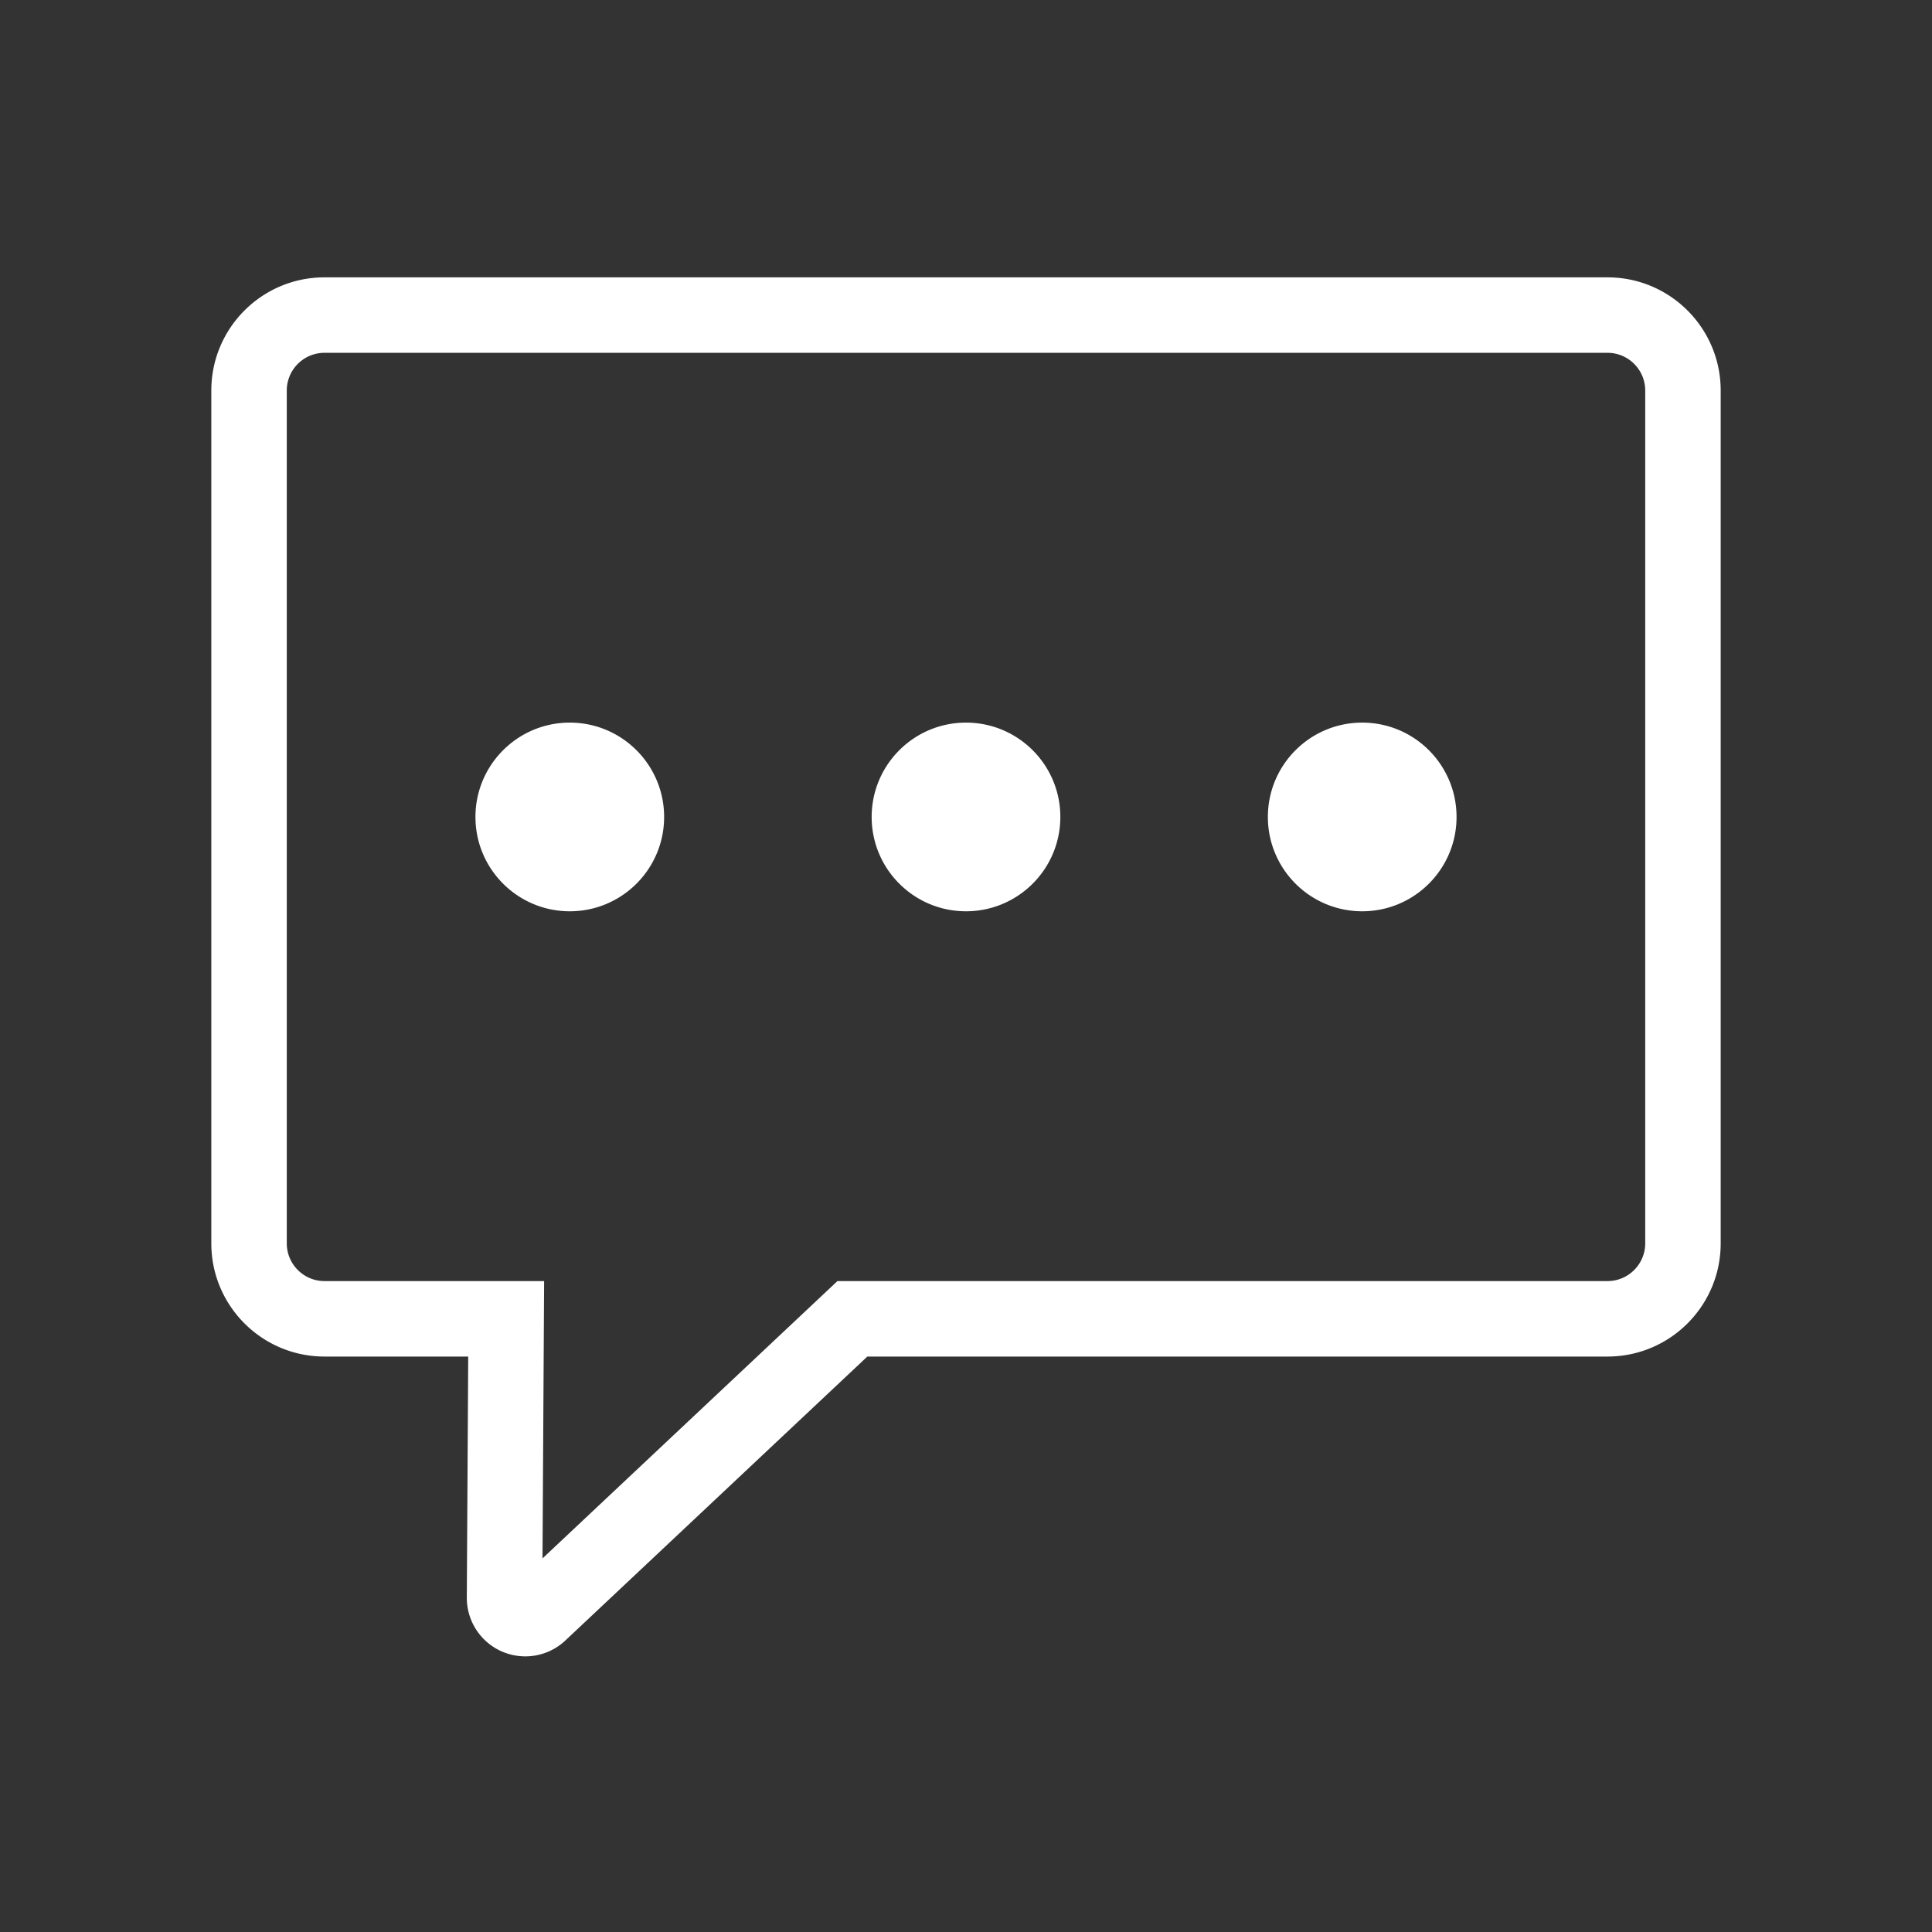 <?xml version="1.0" standalone="no"?><!DOCTYPE svg PUBLIC "-//W3C//DTD SVG 1.1//EN" "http://www.w3.org/Graphics/SVG/1.1/DTD/svg11.dtd"><svg t="1667011656312" class="icon" viewBox="0 0 1024 1024" version="1.1" xmlns="http://www.w3.org/2000/svg" p-id="1738" width="32" height="32" xmlns:xlink="http://www.w3.org/1999/xlink"><rect x="0" y="0" width="1024" height="1024" fill="#333333" stroke="none"/><path d="M852 147c33.137 0 60 26.863 60 60v452c0 33.137-26.863 60-60 60H459.708L299.654 869.492c-12.473 11.728-32.092 11.124-43.82-1.35a31 31 0 0 1-8.415-21.414L248.16 719H172c-33.137 0-60-26.863-60-60V207c0-33.137 26.863-60 60-60h680z m0.344 40H172c-10.93 0-19.813 8.769-20 19.656V659c0 10.93 8.769 19.813 19.656 19.997L172 679h116.393l-0.853 146.977L443.856 679H852c10.93 0 19.813-8.769 20-19.656V207c0-10.93-8.769-19.813-19.656-20zM302 383c27.614 0 50 22.386 50 50s-22.386 50-50 50-50-22.386-50-50 22.386-50 50-50z m210 0c27.614 0 50 22.386 50 50s-22.386 50-50 50-50-22.386-50-50 22.386-50 50-50z m210 0c27.614 0 50 22.386 50 50s-22.386 50-50 50-50-22.386-50-50 22.386-50 50-50z" fill="#fff" p-id="1739"></path></svg>